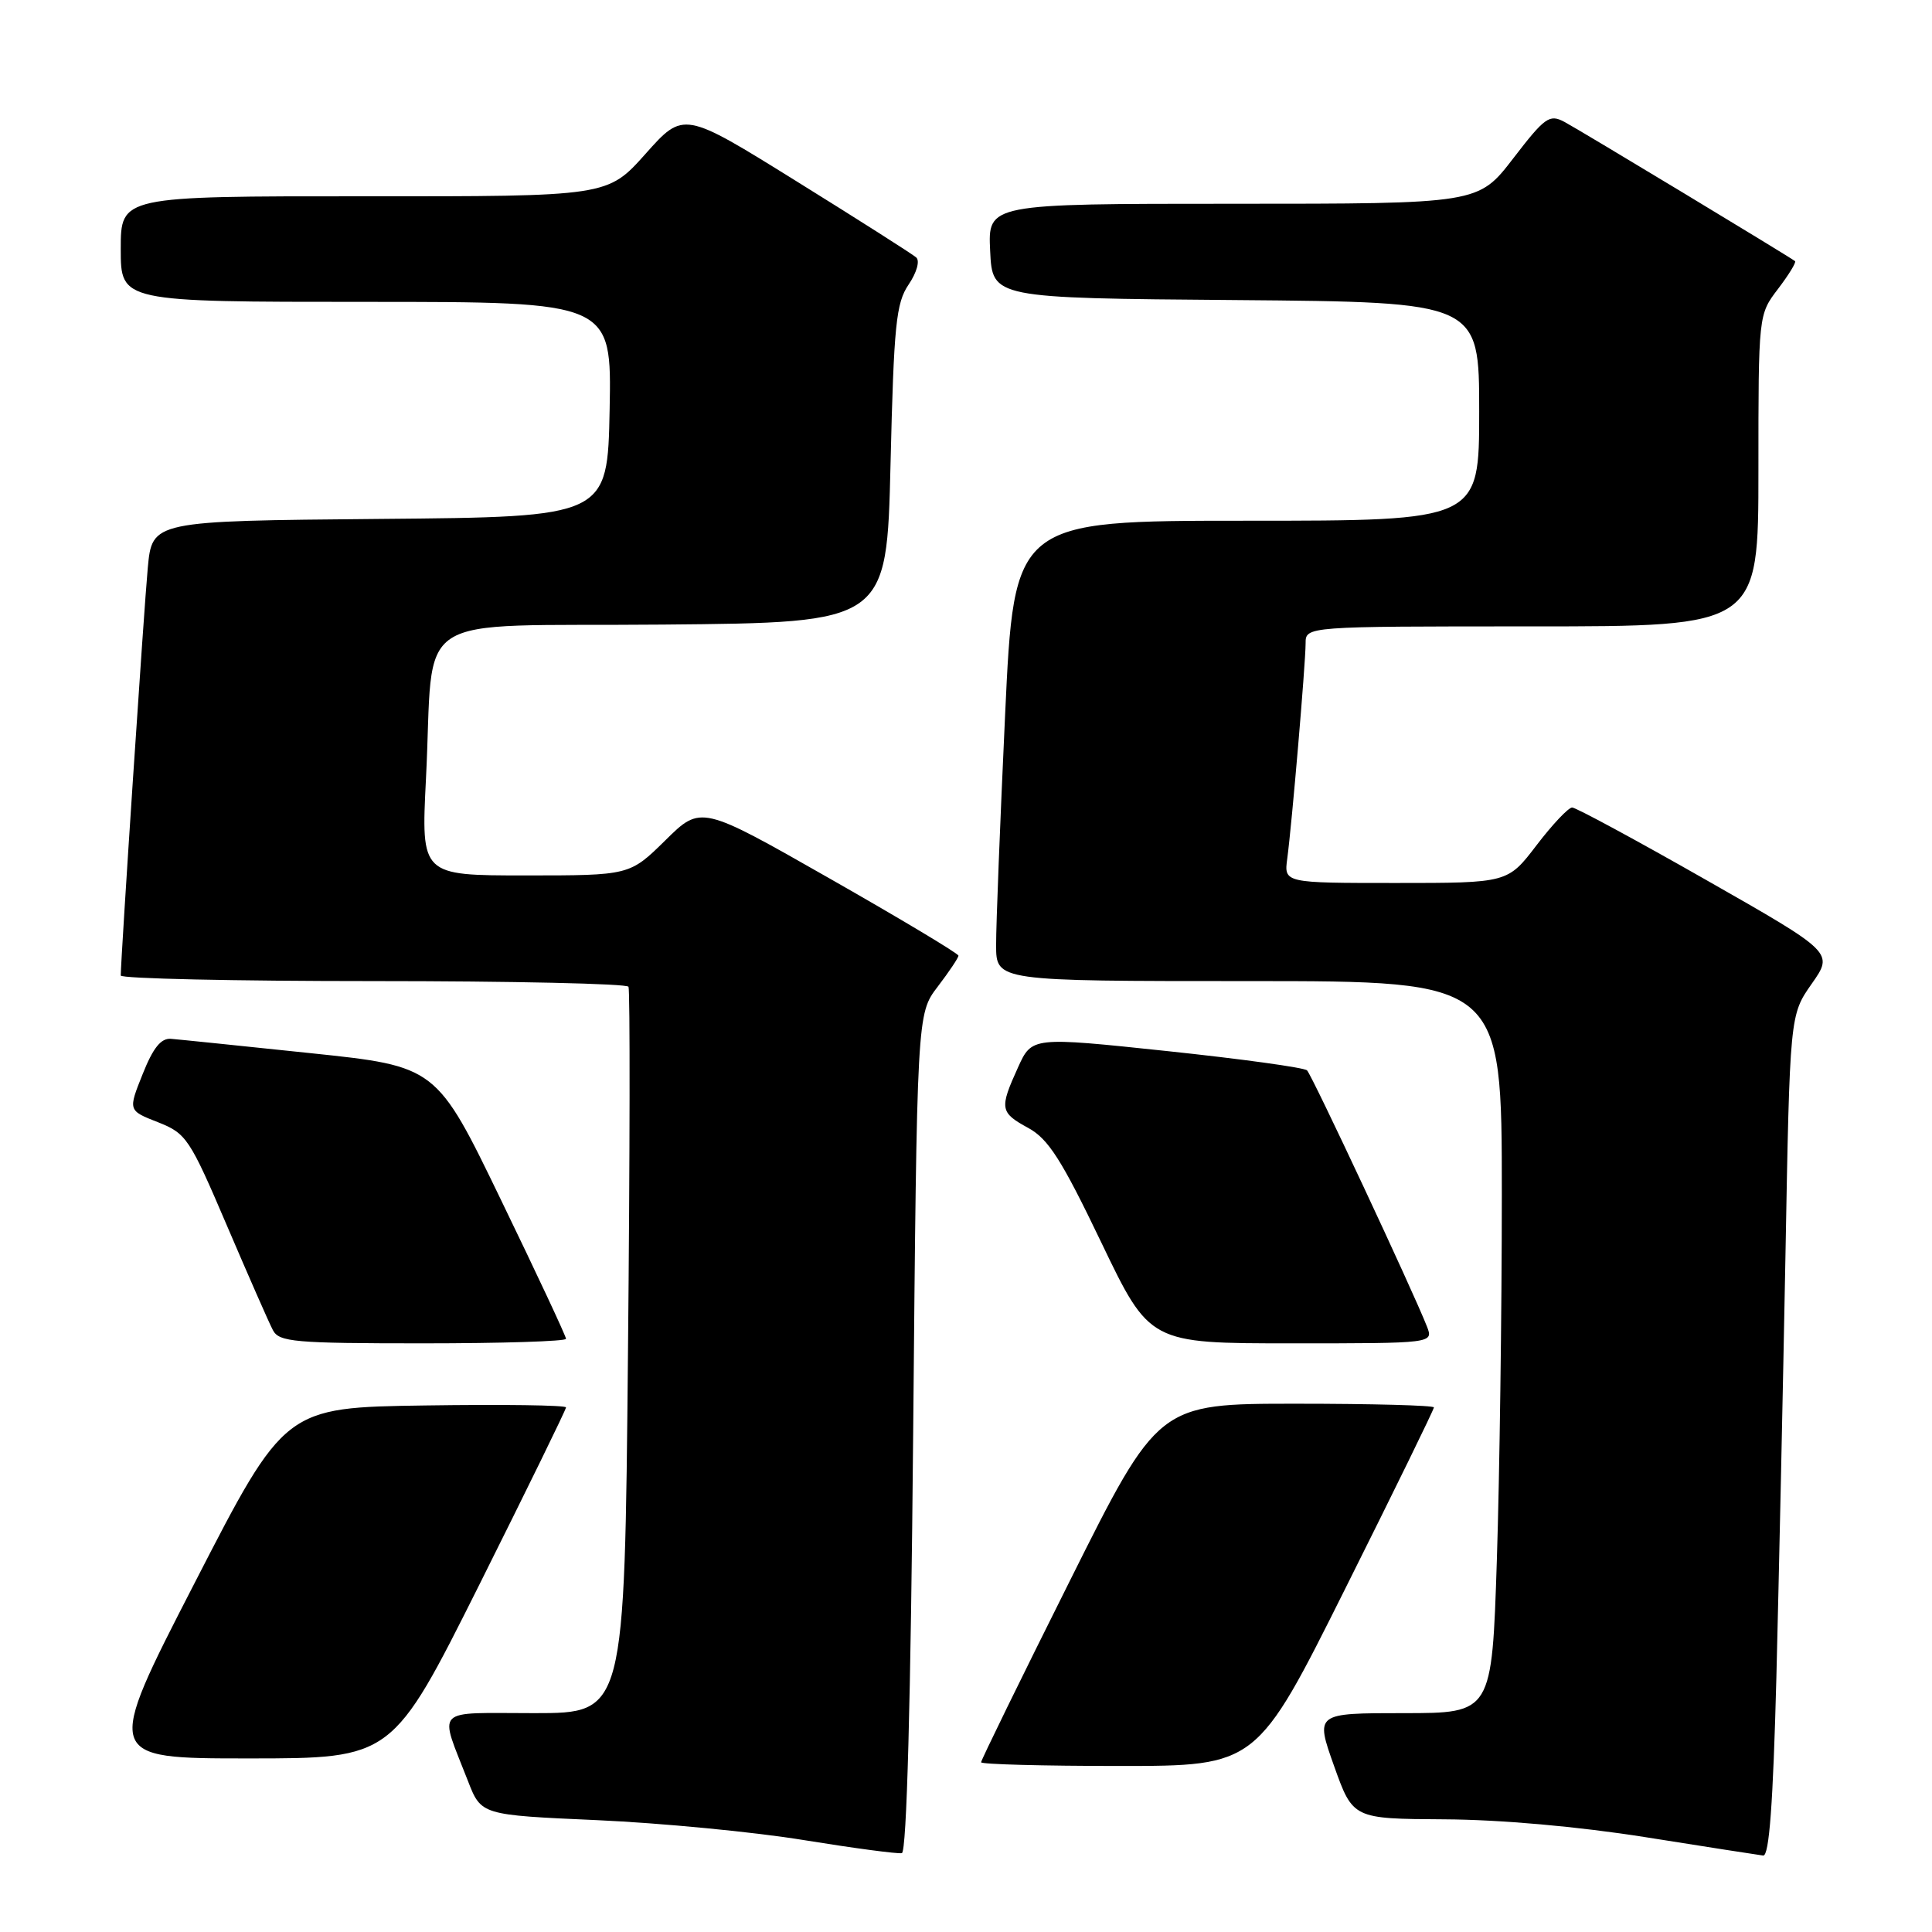 <?xml version="1.0" encoding="UTF-8" standalone="no"?>
<!DOCTYPE svg PUBLIC "-//W3C//DTD SVG 1.1//EN" "http://www.w3.org/Graphics/SVG/1.1/DTD/svg11.dtd" >
<svg xmlns="http://www.w3.org/2000/svg" xmlns:xlink="http://www.w3.org/1999/xlink" version="1.1" viewBox="0 0 256 256">
 <g >
 <path fill="currentColor"
d=" M 121.00 189.84 C 121.50 134.34 121.50 134.34 124.25 130.74 C 125.76 128.76 127.00 126.91 127.00 126.63 C 127.00 126.35 119.32 121.75 109.94 116.41 C 92.88 106.69 92.88 106.69 88.16 111.35 C 83.43 116.00 83.43 116.00 69.61 116.00 C 55.80 116.00 55.80 116.00 56.44 103.25 C 57.60 80.51 53.67 83.07 87.84 82.76 C 117.50 82.50 117.50 82.50 118.00 61.50 C 118.44 43.03 118.73 40.16 120.40 37.70 C 121.48 36.10 121.91 34.56 121.40 34.11 C 120.90 33.67 113.77 29.13 105.54 24.02 C 90.58 14.72 90.58 14.72 85.54 20.38 C 80.50 26.03 80.50 26.03 48.25 26.01 C 16.00 26.00 16.00 26.00 16.00 33.00 C 16.00 40.00 16.00 40.00 48.53 40.00 C 81.05 40.00 81.05 40.00 80.78 54.25 C 80.50 68.50 80.50 68.50 50.33 68.76 C 20.16 69.03 20.16 69.03 19.58 75.26 C 19.08 80.58 16.00 127.11 16.00 129.26 C 16.00 129.67 31.05 130.00 49.44 130.00 C 67.83 130.00 83.06 130.34 83.28 130.75 C 83.49 131.16 83.47 152.99 83.21 179.25 C 82.76 227.00 82.76 227.00 70.81 227.00 C 57.26 227.00 58.16 226.08 62.01 236.00 C 63.76 240.50 63.76 240.50 79.13 241.18 C 87.58 241.56 99.90 242.74 106.50 243.82 C 113.10 244.89 118.95 245.67 119.50 245.55 C 120.14 245.41 120.68 225.62 121.00 189.84 Z  M 235.38 222.25 C 235.71 209.19 236.25 184.10 236.58 166.50 C 237.16 134.50 237.16 134.50 240.06 130.36 C 242.97 126.22 242.97 126.22 226.09 116.61 C 216.81 111.32 208.81 107.00 208.32 107.00 C 207.82 107.00 205.70 109.25 203.60 112.00 C 199.78 117.00 199.78 117.00 184.96 117.00 C 170.13 117.00 170.13 117.00 170.57 113.75 C 171.18 109.22 172.99 87.98 173.00 85.25 C 173.00 83.00 173.00 83.00 203.00 83.00 C 233.00 83.00 233.00 83.00 233.00 62.34 C 233.00 41.69 233.00 41.69 235.60 38.28 C 237.03 36.40 238.04 34.75 237.85 34.60 C 236.99 33.94 209.27 17.20 207.31 16.16 C 205.31 15.09 204.72 15.51 200.50 21.00 C 195.88 27.00 195.88 27.00 163.39 27.00 C 130.90 27.00 130.90 27.00 131.20 33.25 C 131.50 39.50 131.50 39.50 163.75 39.76 C 196.00 40.03 196.00 40.03 196.00 54.51 C 196.00 69.00 196.00 69.00 165.19 69.00 C 134.38 69.00 134.38 69.00 133.18 94.75 C 132.52 108.91 131.98 122.64 131.99 125.25 C 132.00 130.00 132.00 130.00 165.50 130.00 C 199.00 130.00 199.00 130.00 199.00 158.25 C 199.00 173.79 198.70 195.61 198.34 206.75 C 197.68 227.00 197.68 227.00 185.98 227.00 C 174.28 227.00 174.28 227.00 176.77 234.00 C 179.27 241.00 179.27 241.00 191.38 241.07 C 198.84 241.11 209.07 242.02 218.00 243.43 C 225.97 244.70 233.01 245.79 233.63 245.87 C 234.43 245.96 234.94 239.03 235.38 222.25 Z  M 178.26 210.49 C 184.72 197.57 190.00 186.77 190.00 186.49 C 190.00 186.22 181.78 186.00 171.74 186.00 C 153.48 186.00 153.48 186.00 141.74 209.51 C 135.28 222.43 130.00 233.23 130.00 233.51 C 130.00 233.78 138.22 234.00 148.26 234.00 C 166.52 234.00 166.52 234.00 178.26 210.49 Z  M 63.50 210.01 C 69.82 197.36 75.00 186.78 75.00 186.49 C 75.00 186.19 66.62 186.08 56.37 186.23 C 37.74 186.50 37.74 186.50 25.79 209.75 C 13.83 233.00 13.83 233.00 32.91 233.00 C 51.99 233.00 51.99 233.00 63.50 210.01 Z  M 75.00 177.40 C 75.00 177.06 71.14 168.81 66.41 159.05 C 57.83 141.30 57.83 141.30 41.16 139.55 C 32.00 138.59 23.67 137.73 22.66 137.65 C 21.33 137.54 20.28 138.85 18.90 142.33 C 16.97 147.15 16.97 147.15 20.93 148.70 C 24.69 150.18 25.13 150.84 30.06 162.38 C 32.91 169.04 35.65 175.29 36.16 176.25 C 36.98 177.82 38.99 178.00 56.04 178.00 C 66.47 178.00 75.00 177.73 75.00 177.40 Z  M 189.07 175.75 C 187.25 171.10 173.85 142.47 173.19 141.83 C 172.81 141.46 164.45 140.31 154.62 139.27 C 136.73 137.38 136.73 137.38 134.89 141.44 C 132.41 146.90 132.49 147.41 136.25 149.46 C 138.91 150.91 140.67 153.67 145.92 164.62 C 152.34 178.00 152.34 178.00 171.14 178.00 C 189.95 178.00 189.95 178.00 189.07 175.75 Z "/>
</g>
</svg>